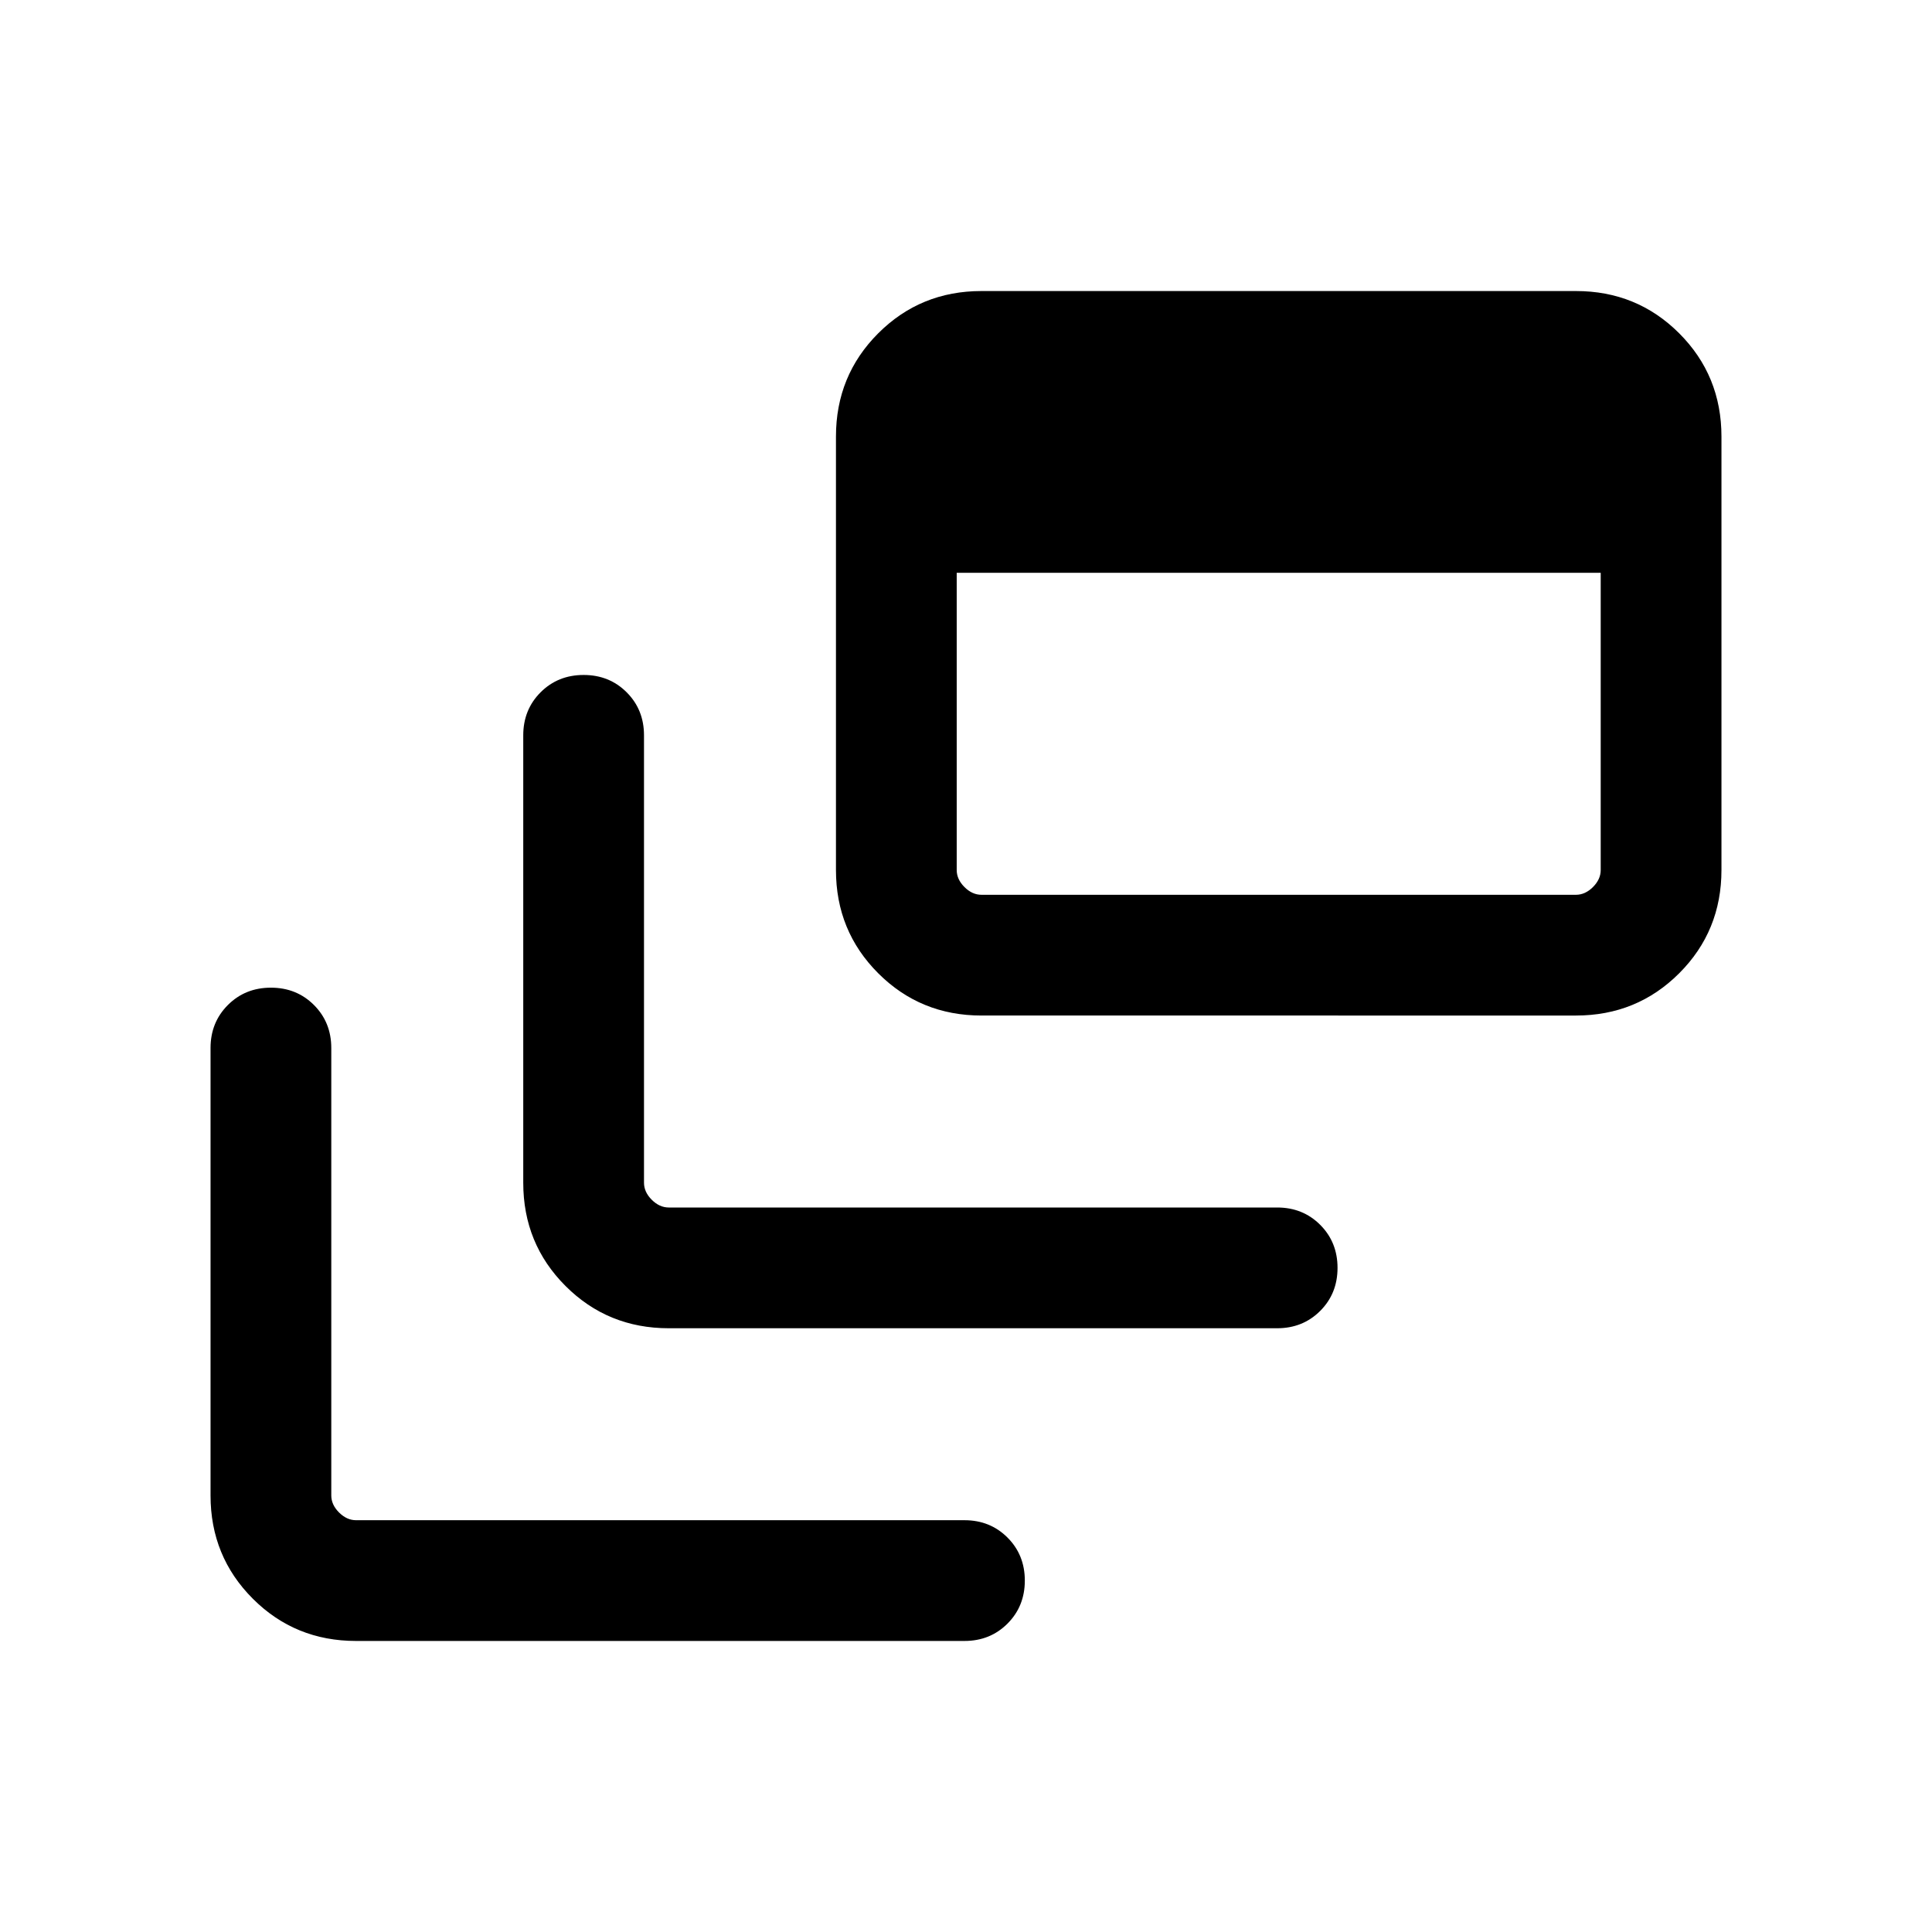 <svg xmlns="http://www.w3.org/2000/svg" height="24" viewBox="0 -960 960 960" width="24"><path d="M176.924-144.617q-30.307 0-51.307-21-21-21-21-51.307v-222.307q0-12.769 8.615-21.384 8.616-8.615 21.384-8.615 12.769 0 21.385 8.615 8.615 8.615 8.615 21.384v222.307q0 4.615 3.846 8.462 3.847 3.846 8.462 3.846h302.307q12.769 0 21.384 8.615 8.615 8.616 8.615 21.385 0 12.768-8.615 21.384-8.615 8.615-21.384 8.615H176.924Zm155.385-155.384q-30.308 0-51.308-21t-21-51.308v-222.306q0-12.769 8.616-21.384 8.615-8.615 21.384-8.615t21.384 8.615Q320-607.384 320-594.615v222.306q0 4.616 3.846 8.463 3.847 3.846 8.463 3.846h302.306q12.769 0 21.384 8.615t8.615 21.384q0 12.769-8.615 21.384-8.615 8.616-21.384 8.616H332.309Zm155.384-155.385q-30.308 0-51.307-21-21-20.999-21-51.307v-215.383q0-30.307 21-51.307 20.999-21 51.307-21h295.383q30.307 0 51.307 21 21 21 21 51.307v215.383q0 30.308-21 51.307-21 21-51.307 21H487.693Zm0-59.998h295.383q4.615 0 8.462-3.847 3.846-3.846 3.846-8.462v-147.691h-320v147.691q0 4.616 3.847 8.462 3.846 3.847 8.462 3.847Z"/></svg>